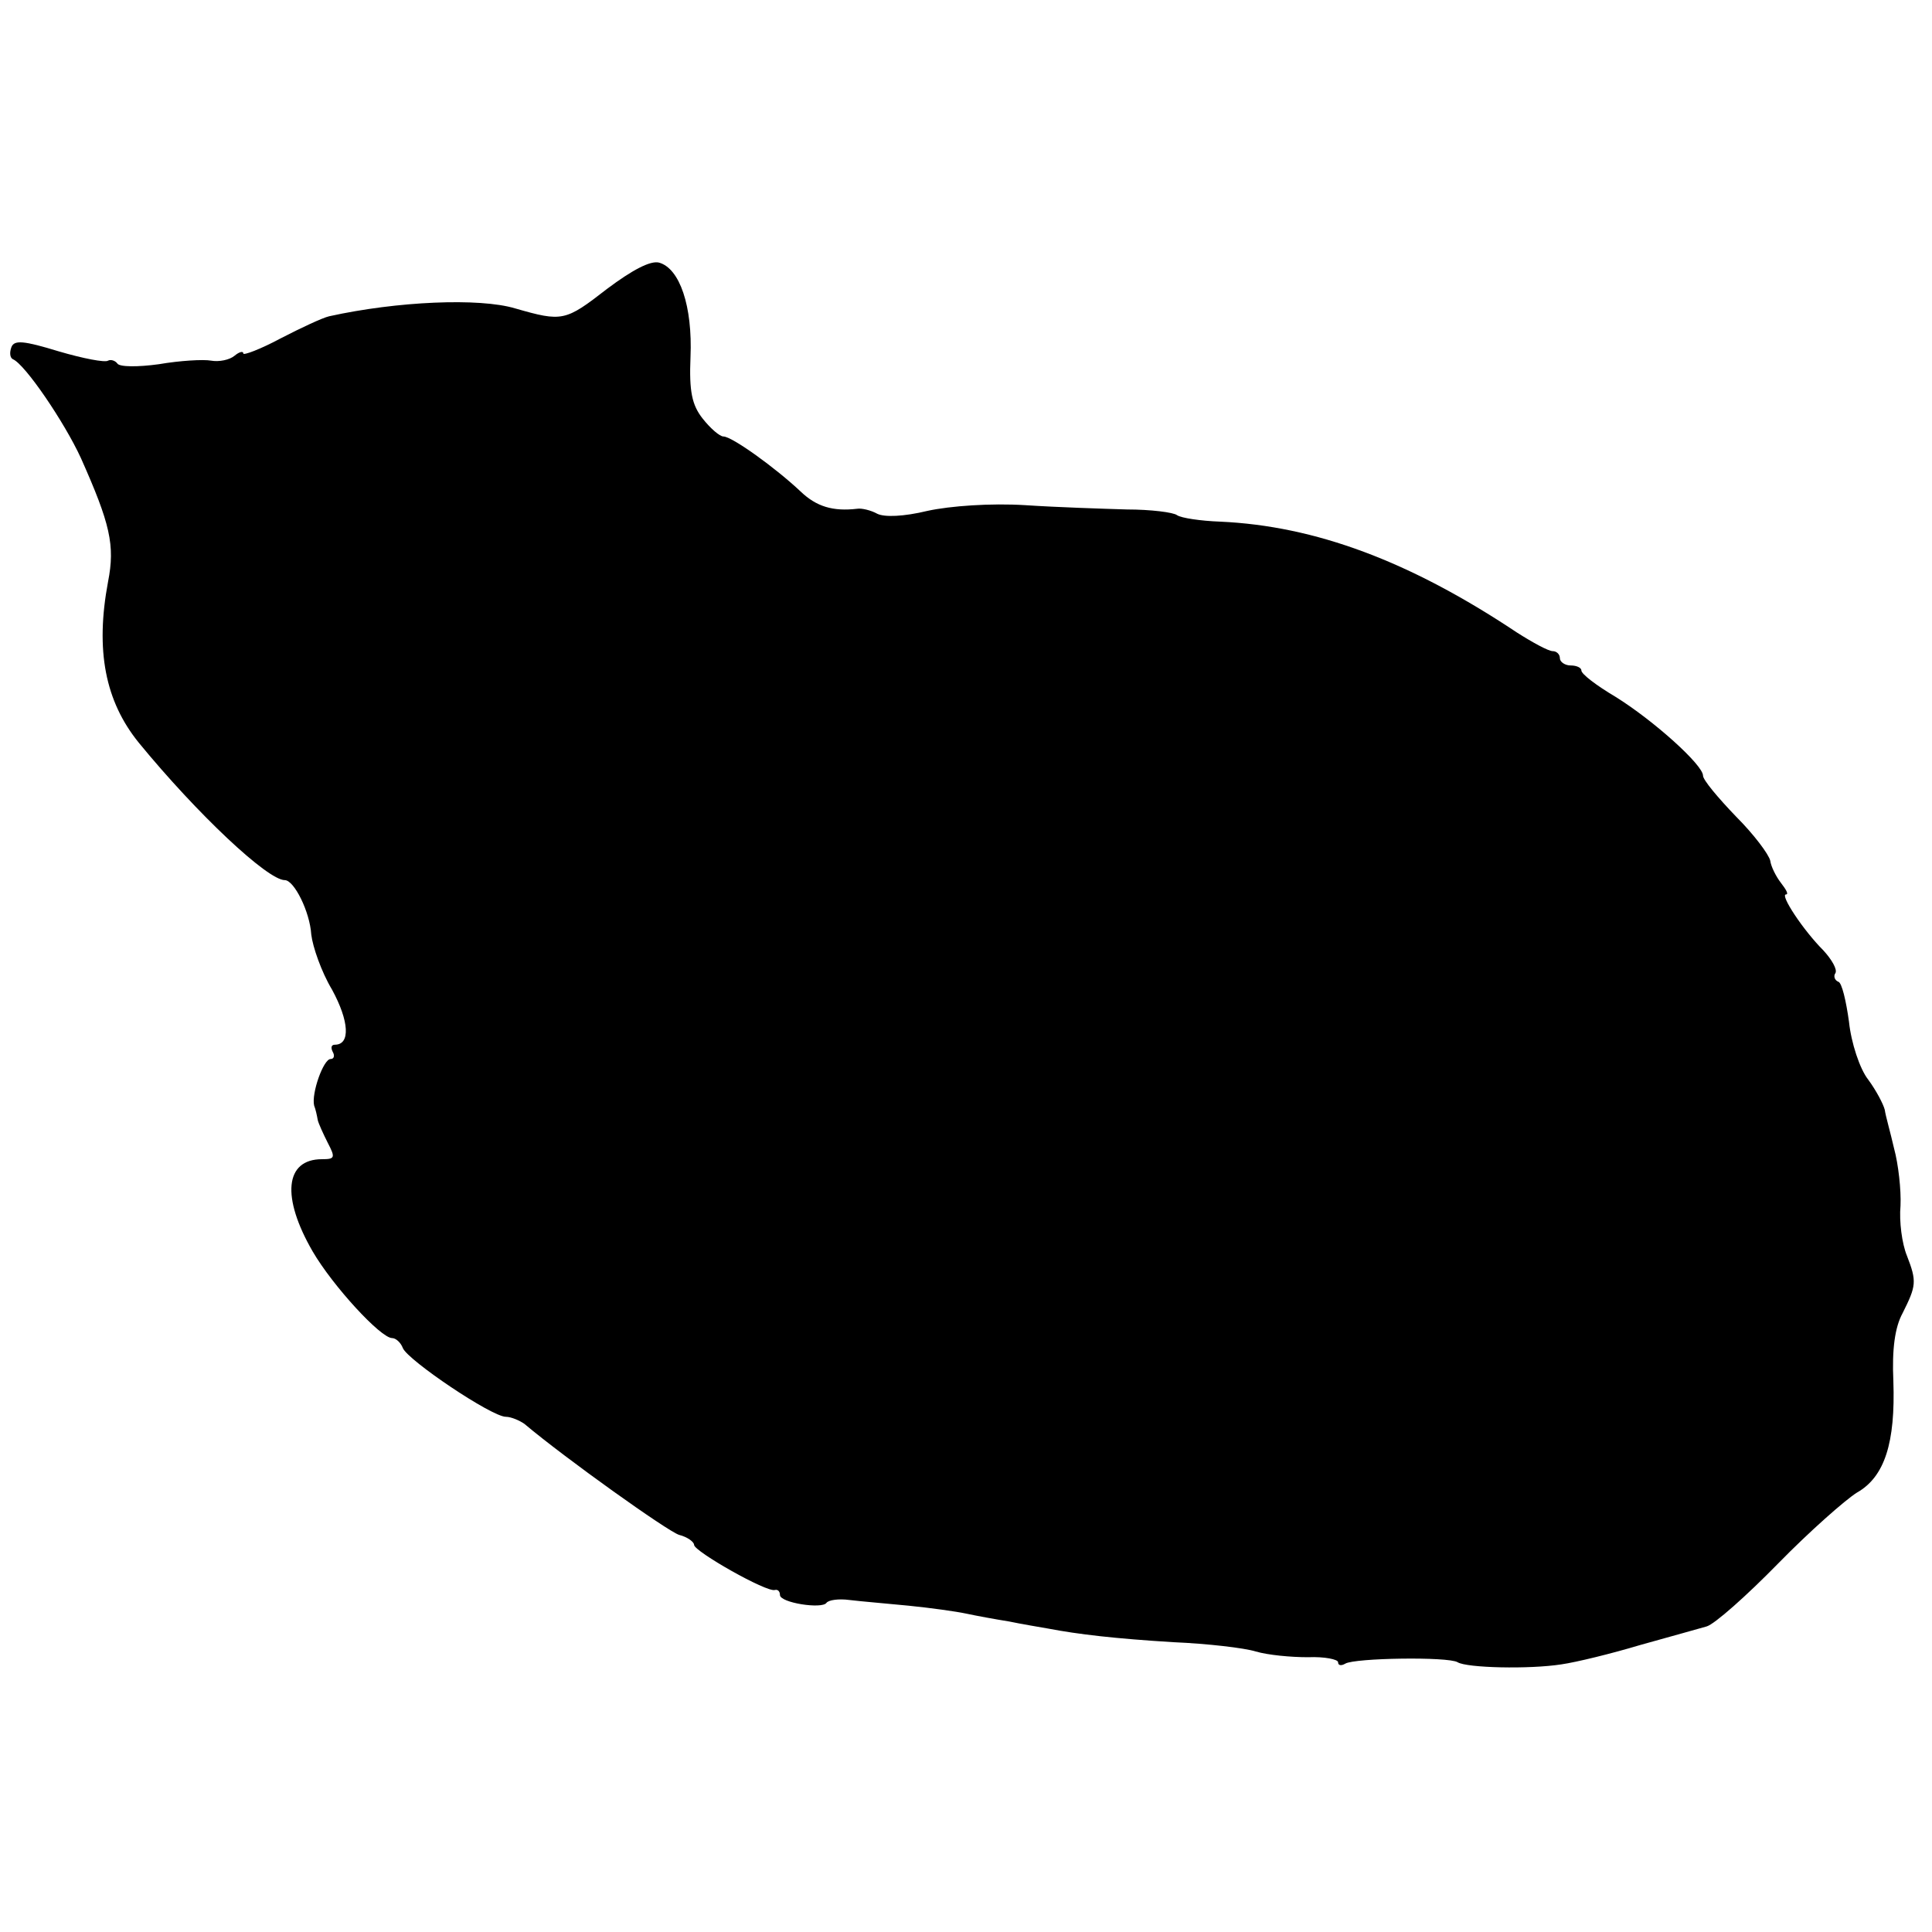 <?xml version="1.0" standalone="no"?>
<!DOCTYPE svg PUBLIC "-//W3C//DTD SVG 20010904//EN"
 "http://www.w3.org/TR/2001/REC-SVG-20010904/DTD/svg10.dtd">
<svg version="1.0" xmlns="http://www.w3.org/2000/svg"
 width="270pt" height="270pt" viewBox="0 0 270 270"
 preserveAspectRatio="xMidYMid meet">
<g transform="translate(0,270) scale(0.1,-0.1)"
fill="#000000" stroke="none">
<path d="M848 2296 c-58 -45 -62 -46 -128 -27 -50 15 -165 10 -260 -11 -9 -2
-39 -16 -68 -31 -28 -15 -52 -24 -52 -21 0 4 -6 2 -12 -3 -7 -6 -22 -9 -33 -7
-11 2 -44 0 -73 -5 -29 -4 -55 -4 -58 1 -3 4 -9 6 -13 4 -4 -3 -35 3 -69 13
-49 15 -62 16 -66 6 -3 -8 -2 -15 2 -17 17 -7 72 -88 95 -138 41 -92 48 -122
38 -173 -18 -96 -4 -167 43 -225 82 -100 180 -192 204 -192 13 0 35 -44 37
-76 2 -17 14 -52 29 -77 24 -44 26 -77 4 -77 -5 0 -6 -4 -3 -10 3 -5 2 -10 -3
-10 -10 0 -27 -48 -23 -65 2 -5 4 -14 5 -20 1 -5 8 -20 14 -32 11 -21 10 -23
-8 -23 -52 0 -57 -53 -13 -129 28 -48 95 -121 111 -121 5 0 12 -6 15 -14 7
-17 124 -96 144 -96 7 0 19 -5 26 -10 57 -48 200 -150 216 -155 12 -3 21 -10
21 -14 0 -9 102 -67 113 -63 4 1 7 -2 7 -7 0 -11 59 -20 65 -11 3 4 17 6 32 4
16 -2 53 -5 83 -8 30 -3 66 -8 80 -11 14 -3 41 -8 60 -11 19 -4 44 -8 55 -10
42 -8 93 -14 175 -19 47 -2 99 -8 115 -13 17 -5 49 -8 73 -8 23 1 42 -3 42 -7
0 -5 5 -5 10 -2 13 8 144 10 157 2 13 -8 100 -10 145 -3 21 3 70 15 110 27 40
11 82 23 93 26 11 3 56 43 100 88 44 45 94 89 110 99 39 22 54 70 51 156 -2
44 2 75 13 95 19 38 20 44 6 80 -7 17 -11 48 -9 70 1 22 -3 58 -9 80 -5 22
-12 46 -13 54 -2 8 -12 27 -23 42 -12 15 -24 52 -27 81 -4 29 -10 55 -15 56
-5 2 -7 8 -4 12 3 5 -5 19 -17 32 -28 28 -61 78 -52 78 4 0 0 7 -7 16 -7 9
-14 23 -15 31 -2 9 -23 37 -48 62 -25 26 -46 51 -46 57 0 15 -69 77 -122 110
-27 16 -48 32 -48 37 0 4 -7 7 -15 7 -8 0 -15 5 -15 10 0 6 -5 10 -10 10 -6 0
-28 12 -50 26 -150 100 -282 149 -415 155 -27 1 -54 5 -60 9 -5 4 -37 8 -70 8
-33 1 -97 3 -142 6 -48 3 -105 -1 -137 -8 -33 -8 -60 -9 -70 -4 -9 5 -22 8
-28 7 -34 -4 -57 3 -79 24 -35 33 -96 77 -108 77 -5 0 -18 11 -29 25 -15 19
-19 38 -17 86 3 71 -15 124 -44 132 -12 3 -37 -10 -73 -37z"/>
</g>
</svg>
